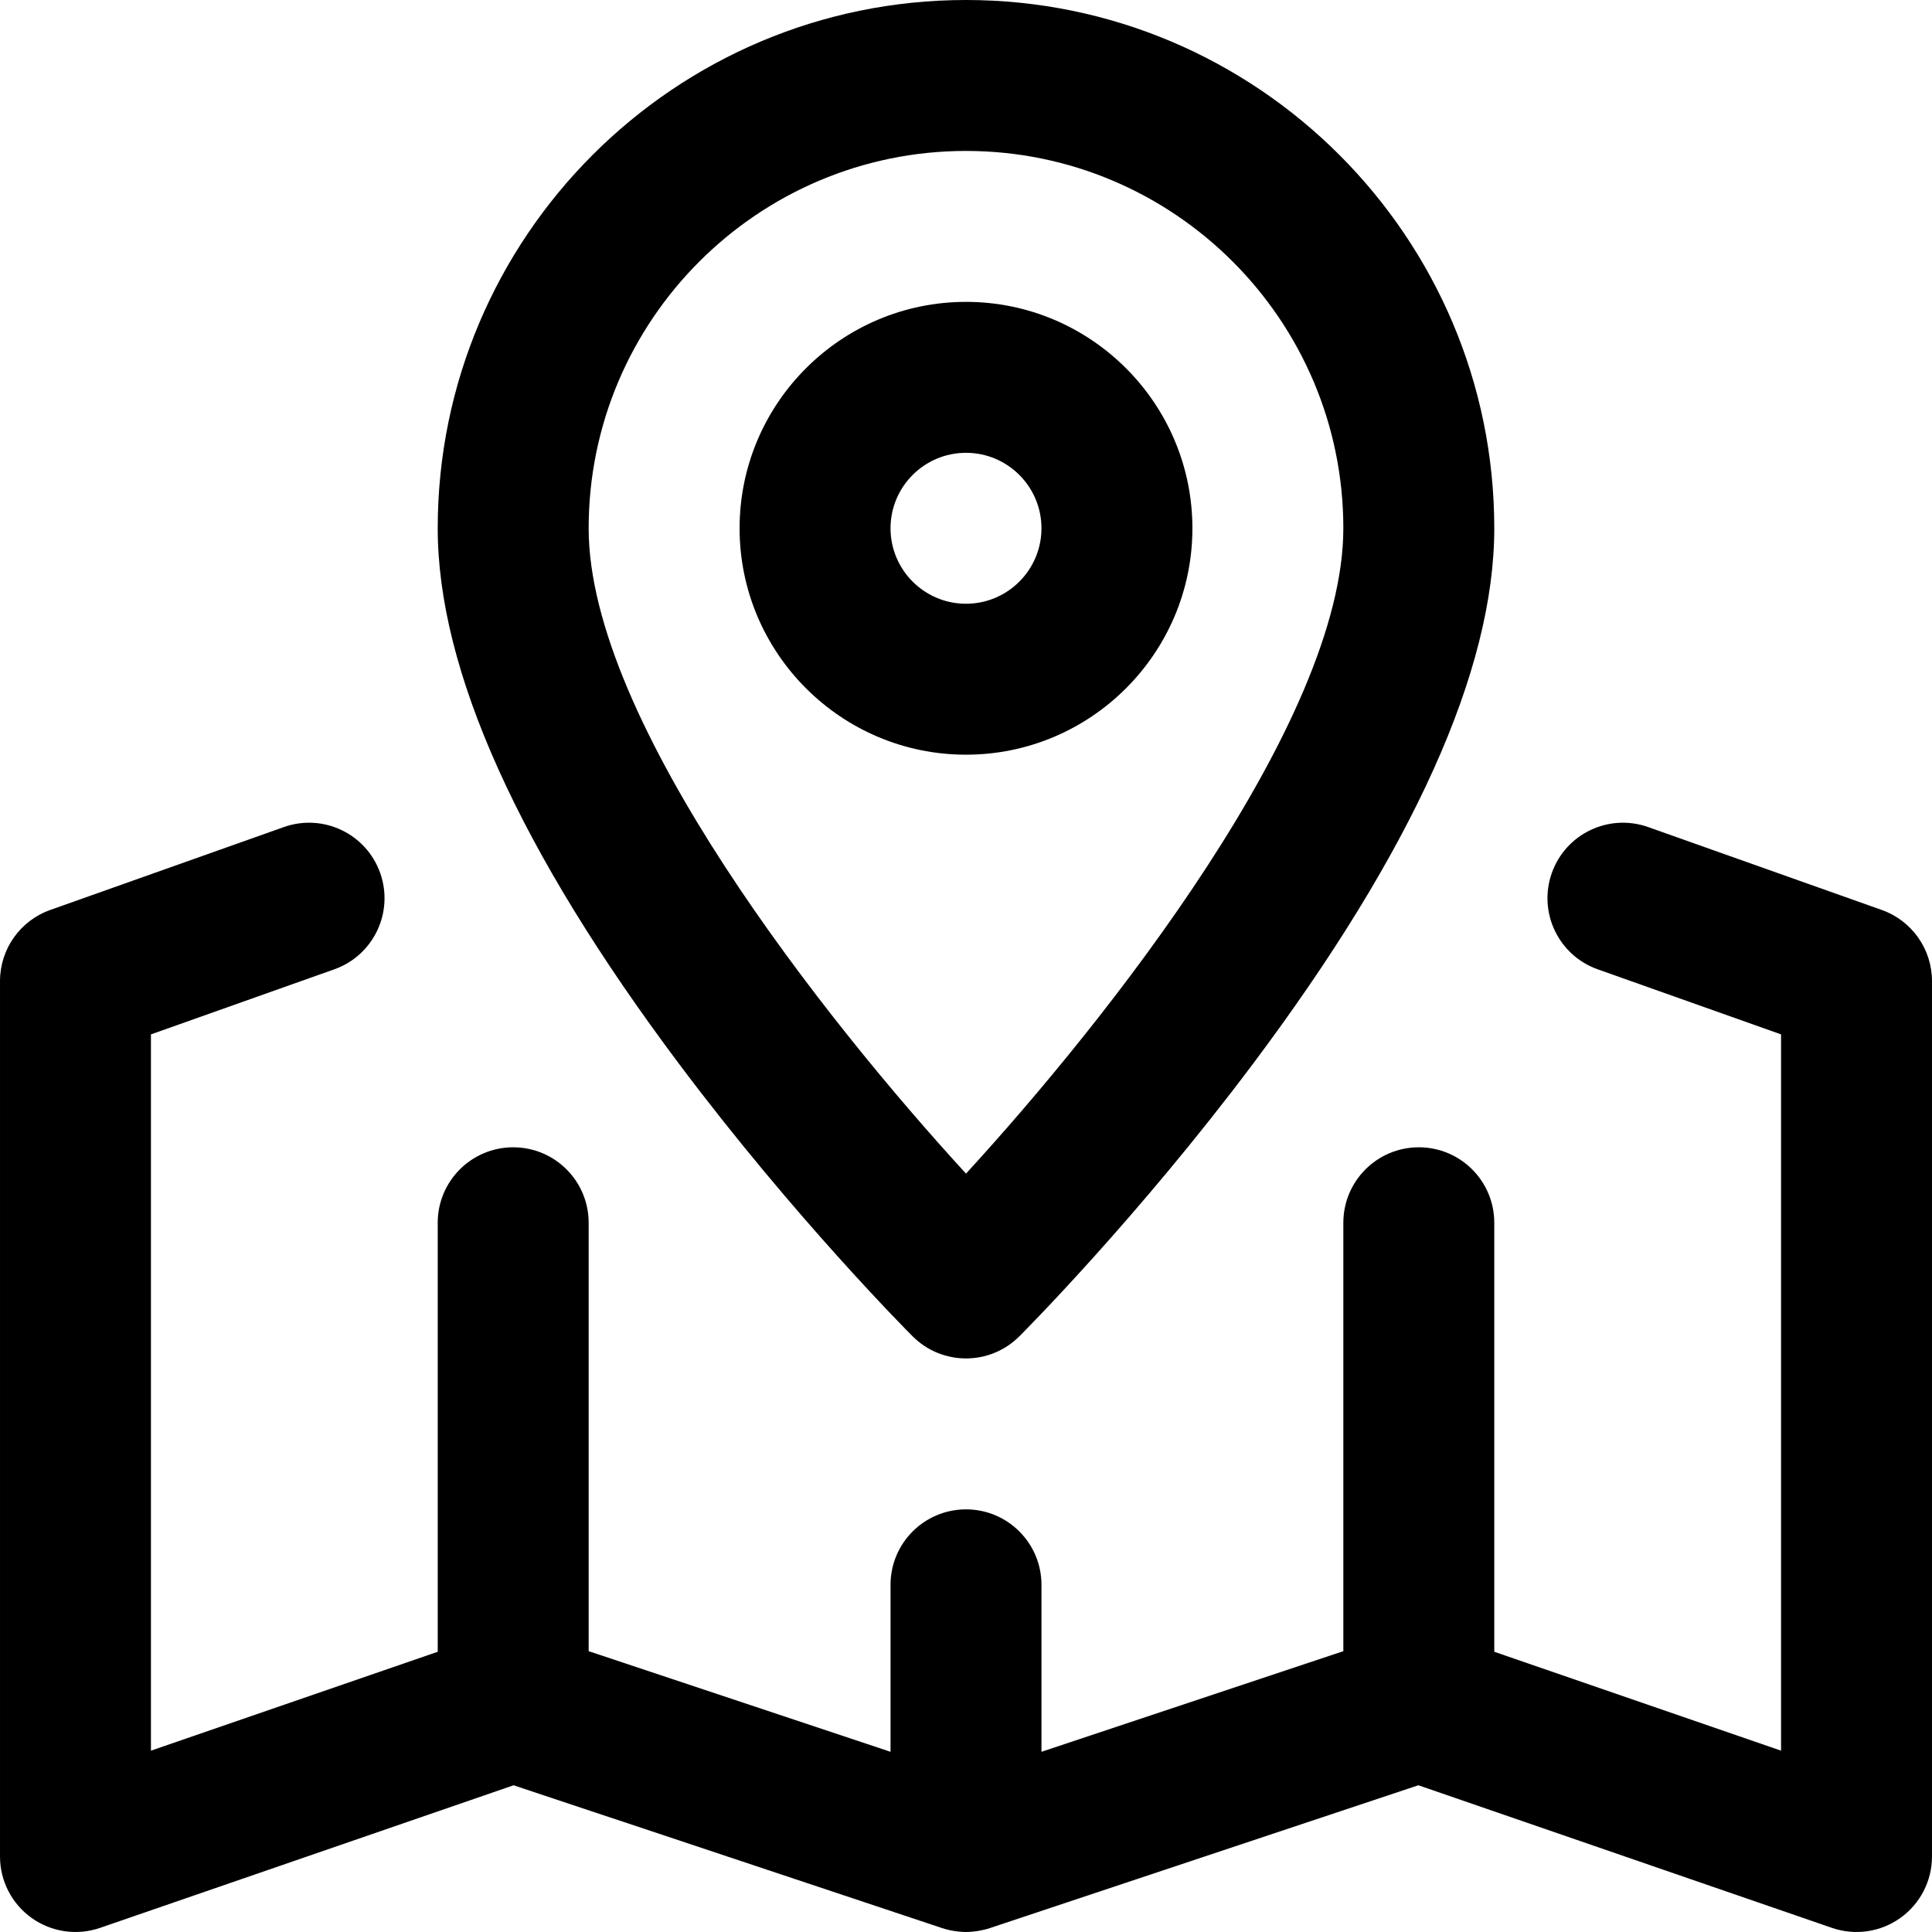 <svg id="Capa_1" enable-background="new 0 0 512.003 512.003" height="512" viewBox="0 0 512.003 512.003" width="512" xmlns="http://www.w3.org/2000/svg"><g><path d="m498.69 241.152-61.9-21.967c-10.412-3.695-21.843 1.75-25.537 12.159-3.694 10.41 1.75 21.843 12.159 25.537l48.589 17.243v189.823l-76-26.207v-113.693c0-11.046-8.954-20-20-20s-20 8.954-20 20v113.537l-80 26.667v-44.251c0-11.046-8.954-20-20-20s-20 8.954-20 20v44.251l-80-26.667v-113.537c0-11.046-8.954-20-20-20s-20 8.954-20 20v113.693l-76 26.207v-189.822l48.589-17.243c10.41-3.694 15.854-15.127 12.159-25.537-3.694-10.41-15.125-15.854-25.537-12.159l-61.9 21.967c-7.979 2.83-13.311 10.38-13.311 18.847v232c0 6.465 3.125 12.532 8.39 16.285 5.264 3.753 12.018 4.729 18.13 2.623l109.589-37.79 113.566 37.855c3.228 1.083 6.425 1.036 6.325 1.026 2.109 0 4.548-.43 6.325-1.026l113.566-37.855 109.589 37.79c6.113 2.106 12.865 1.131 18.13-2.623 5.264-3.753 8.39-9.82 8.39-16.285v-232c0-8.467-5.331-16.017-13.311-18.848z"/><path d="m241.859 354.142c3.905 3.905 9.023 5.858 14.142 5.858s10.237-1.953 14.142-5.858c1.266-1.266 31.356-31.473 61.858-72.142 42.467-56.623 64-104.399 64-142 0-77.196-62.804-140-140-140s-140 62.804-140 140c0 37.601 21.533 85.377 64 142 30.502 40.669 60.592 70.876 61.858 72.142zm14.142-314.142c55.14 0 100 44.86 100 100 0 51.33-62.943 130.633-100 171.021-37.057-40.388-100-119.691-100-171.021 0-55.14 44.86-100 100-100z"/><path d="m316.001 140c0-33.084-26.916-60-60-60s-60 26.916-60 60 26.916 60 60 60 60-26.916 60-60zm-80 0c0-11.028 8.972-20 20-20s20 8.972 20 20-8.972 20-20 20-20-8.972-20-20z"/></g></svg>